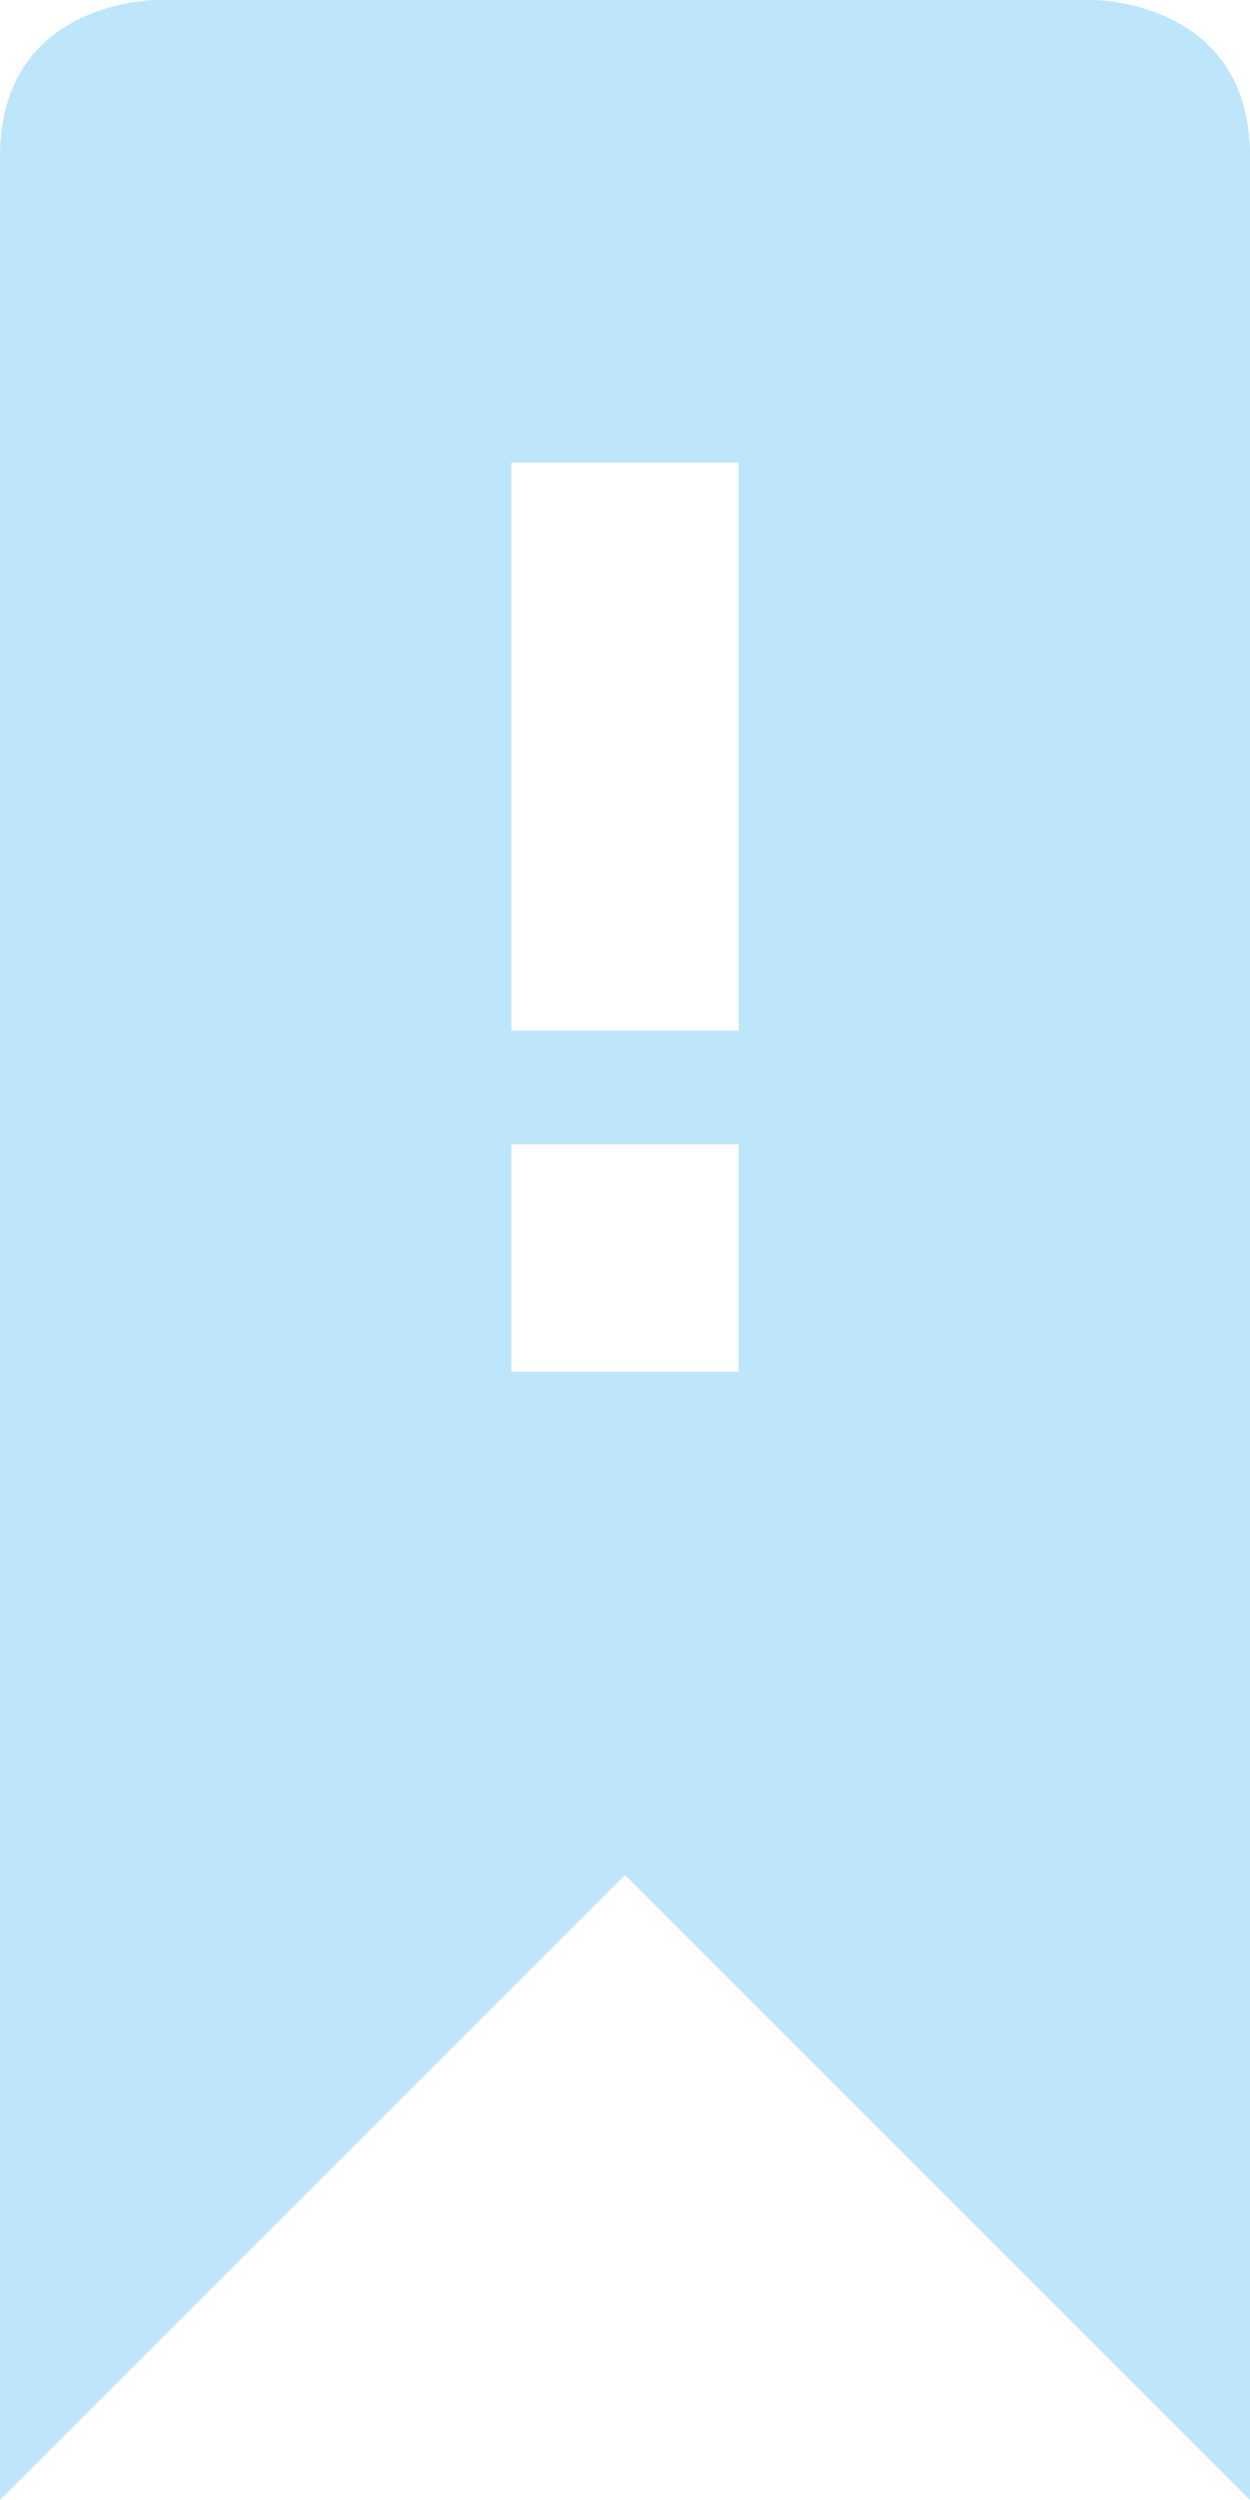 <?xml version="1.0" encoding="UTF-8" standalone="no"?>
<svg
   width="11"
   height="22"
   version="1.1"
   id="svg4"
   sodipodi:docname="nemo-bookmark-not-found-symbolic.svg"
   inkscape:version="0.92.4 (5da689c313, 2019-01-14)"
   xmlns:inkscape="http://www.inkscape.org/namespaces/inkscape"
   xmlns:sodipodi="http://sodipodi.sourceforge.net/DTD/sodipodi-0.dtd"
   xmlns="http://www.w3.org/2000/svg"
   xmlns:svg="http://www.w3.org/2000/svg"
   xmlns:rdf="http://www.w3.org/1999/02/22-rdf-syntax-ns#"
   xmlns:cc="http://creativecommons.org/ns#"
   xmlns:dc="http://purl.org/dc/elements/1.1/">
  <defs
     id="defs8" />
  <sodipodi:namedview
     pagecolor="#ffffff"
     bordercolor="#666666"
     borderopacity="1"
     objecttolerance="10"
     gridtolerance="10"
     guidetolerance="10"
     inkscape:pageopacity="0"
     inkscape:pageshadow="2"
     inkscape:window-width="640"
     inkscape:window-height="480"
     id="namedview6"
     showgrid="false"
     inkscape:zoom="9.8333333"
     inkscape:cx="10.220339"
     inkscape:cy="12"
     inkscape:window-x="0"
     inkscape:window-y="25"
     inkscape:window-maximized="0"
     inkscape:current-layer="svg4"
     inkscape:showpageshadow="0"
     inkscape:pagecheckerboard="0"
     inkscape:deskcolor="#d1d1d1" />
  <path
     d="M 1.375,0 C 1.375,0 0,0 0,1.375 V 22 L 5.5,16.5 11,22 V 1.375 C 11,0 9.625,0 9.625,0 Z M 4.5,4.07 h 2 v 5 h -2 z m 0,6 h 2 v 2 h -2 z"
     id="path2"
     inkscape:connector-curvature="0"
     style="fill:#bde6fb;fill-opacity:1" />
</svg>

